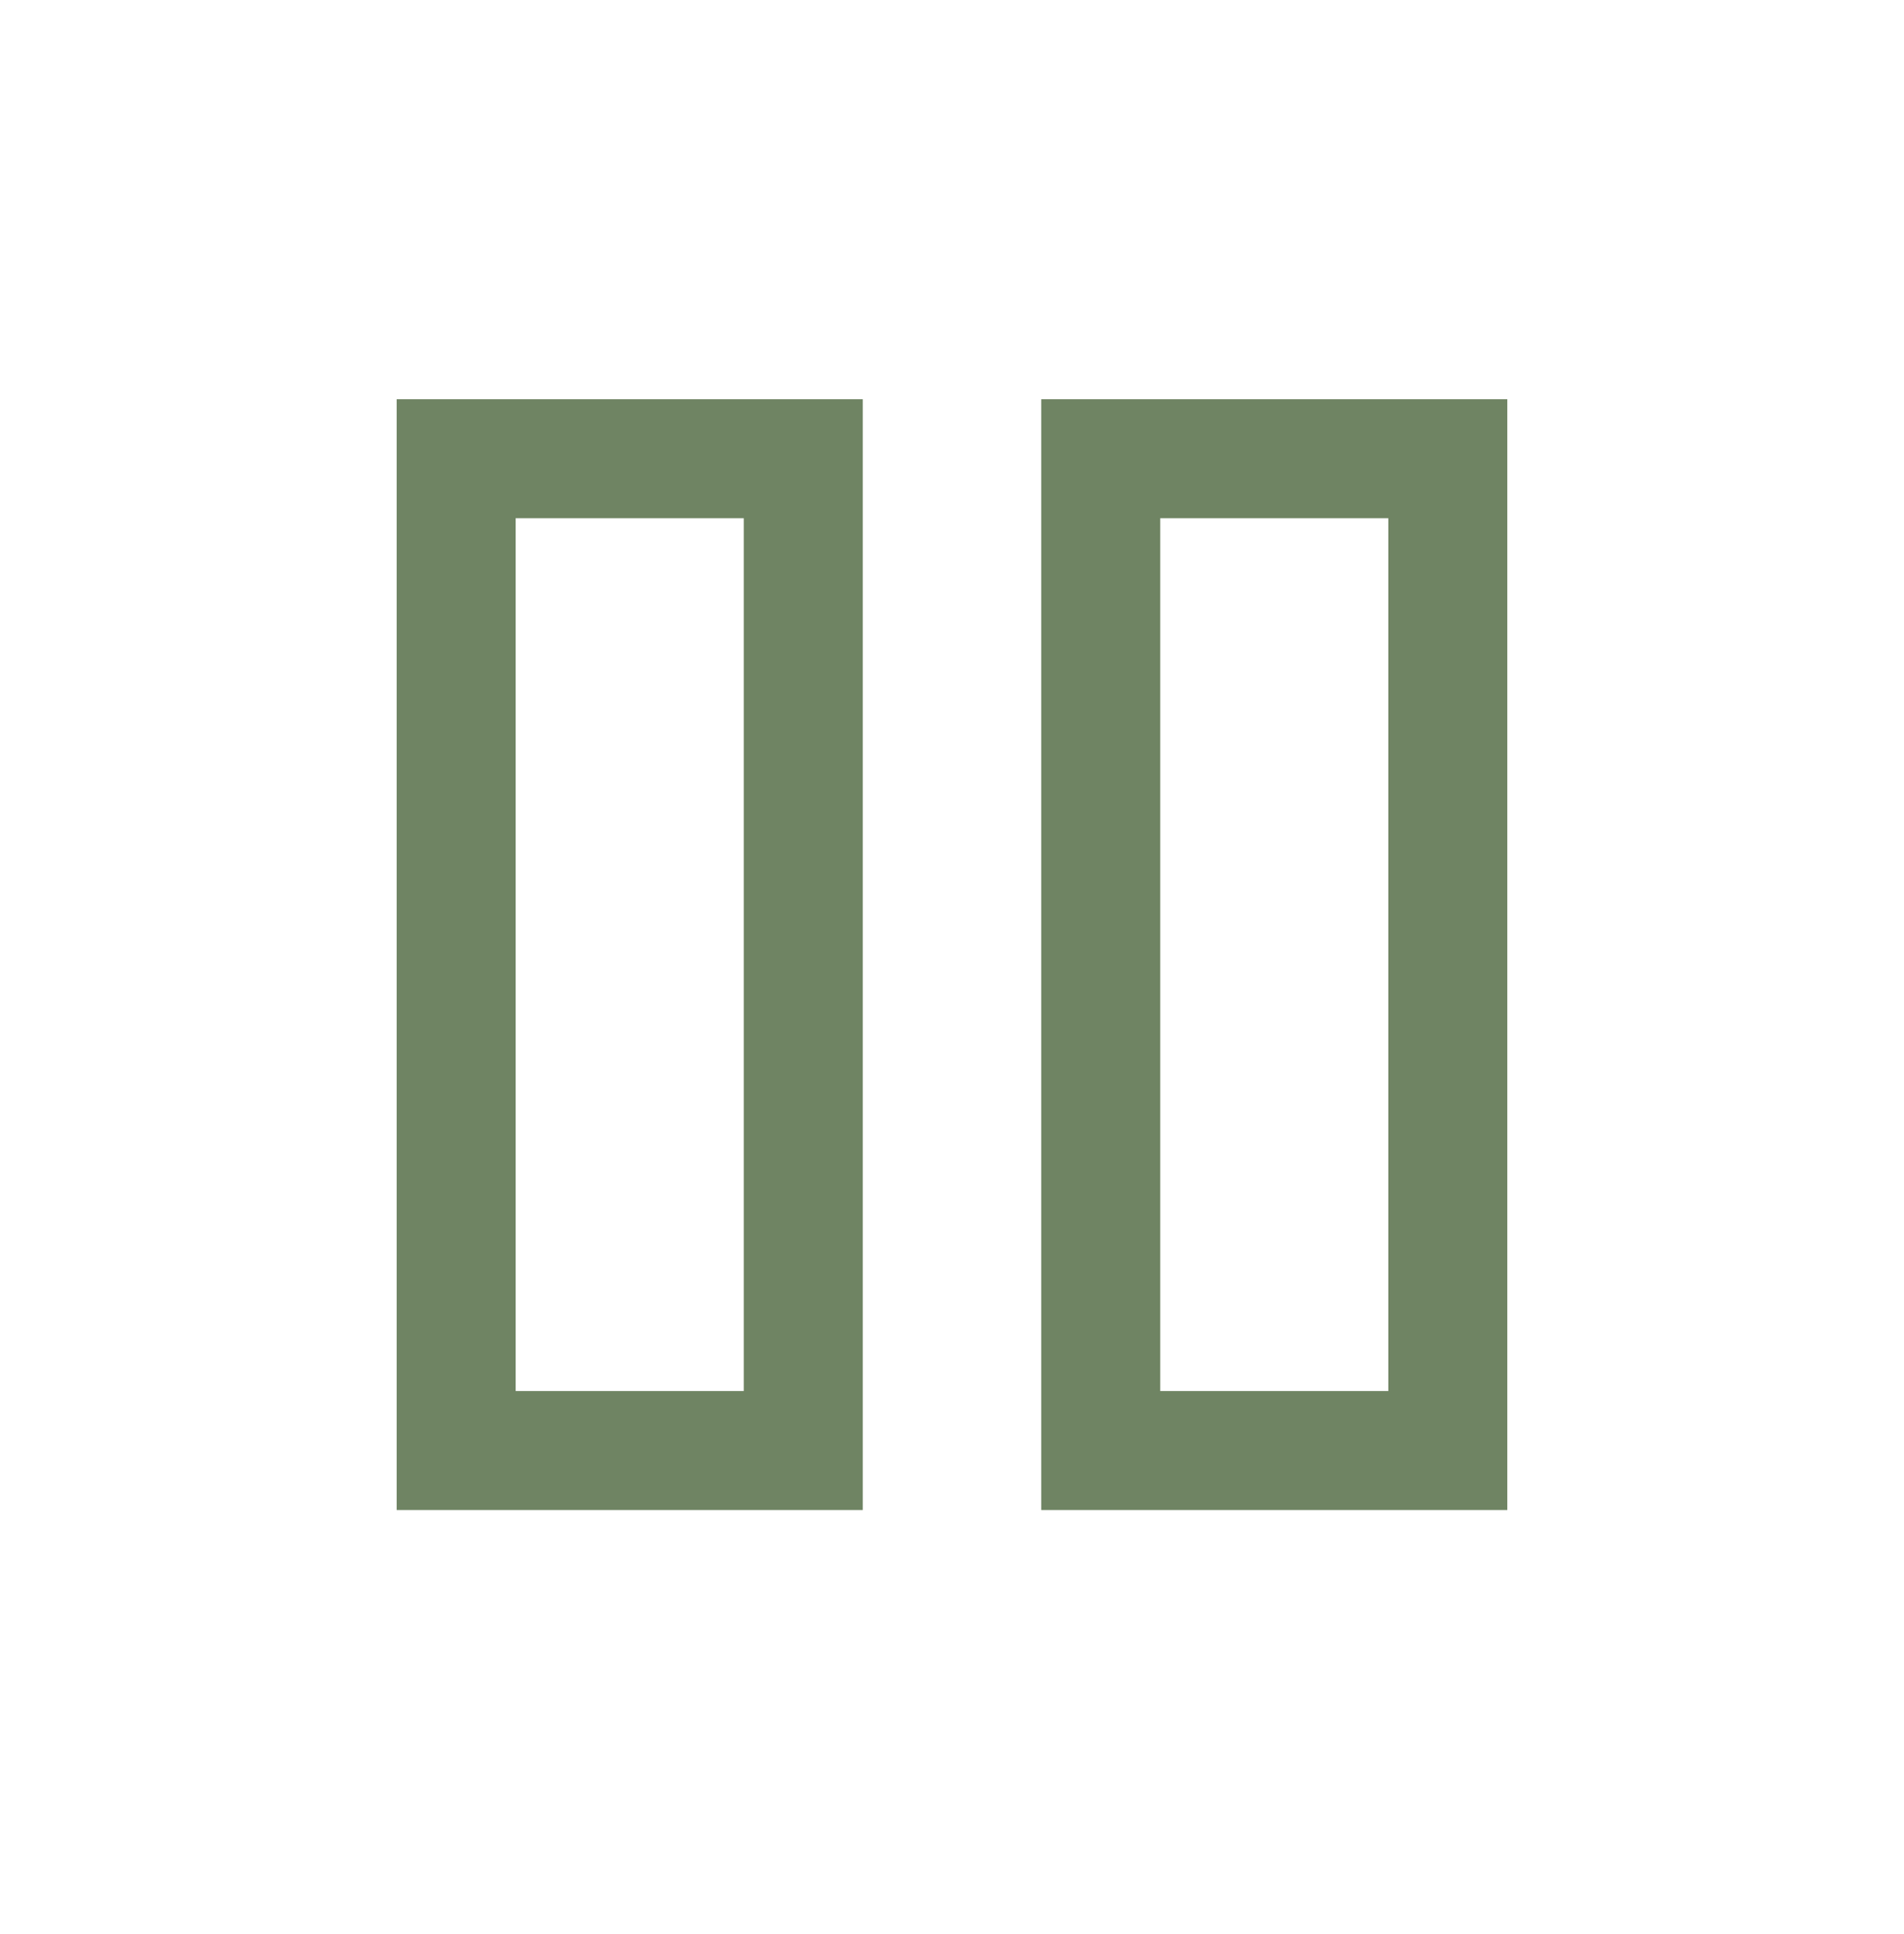 <svg width="64" height="65" viewBox="0 0 64 65" fill="none" xmlns="http://www.w3.org/2000/svg">
<path d="M35 50.75V13.417H50.666V50.75H35ZM13.333 50.75V13.417H29V50.75H13.333ZM39 46.75H46.666V17.417H39V46.75ZM17.333 46.75H25V17.417H17.333V46.75Z" fill="#6F8463"/>
</svg>
